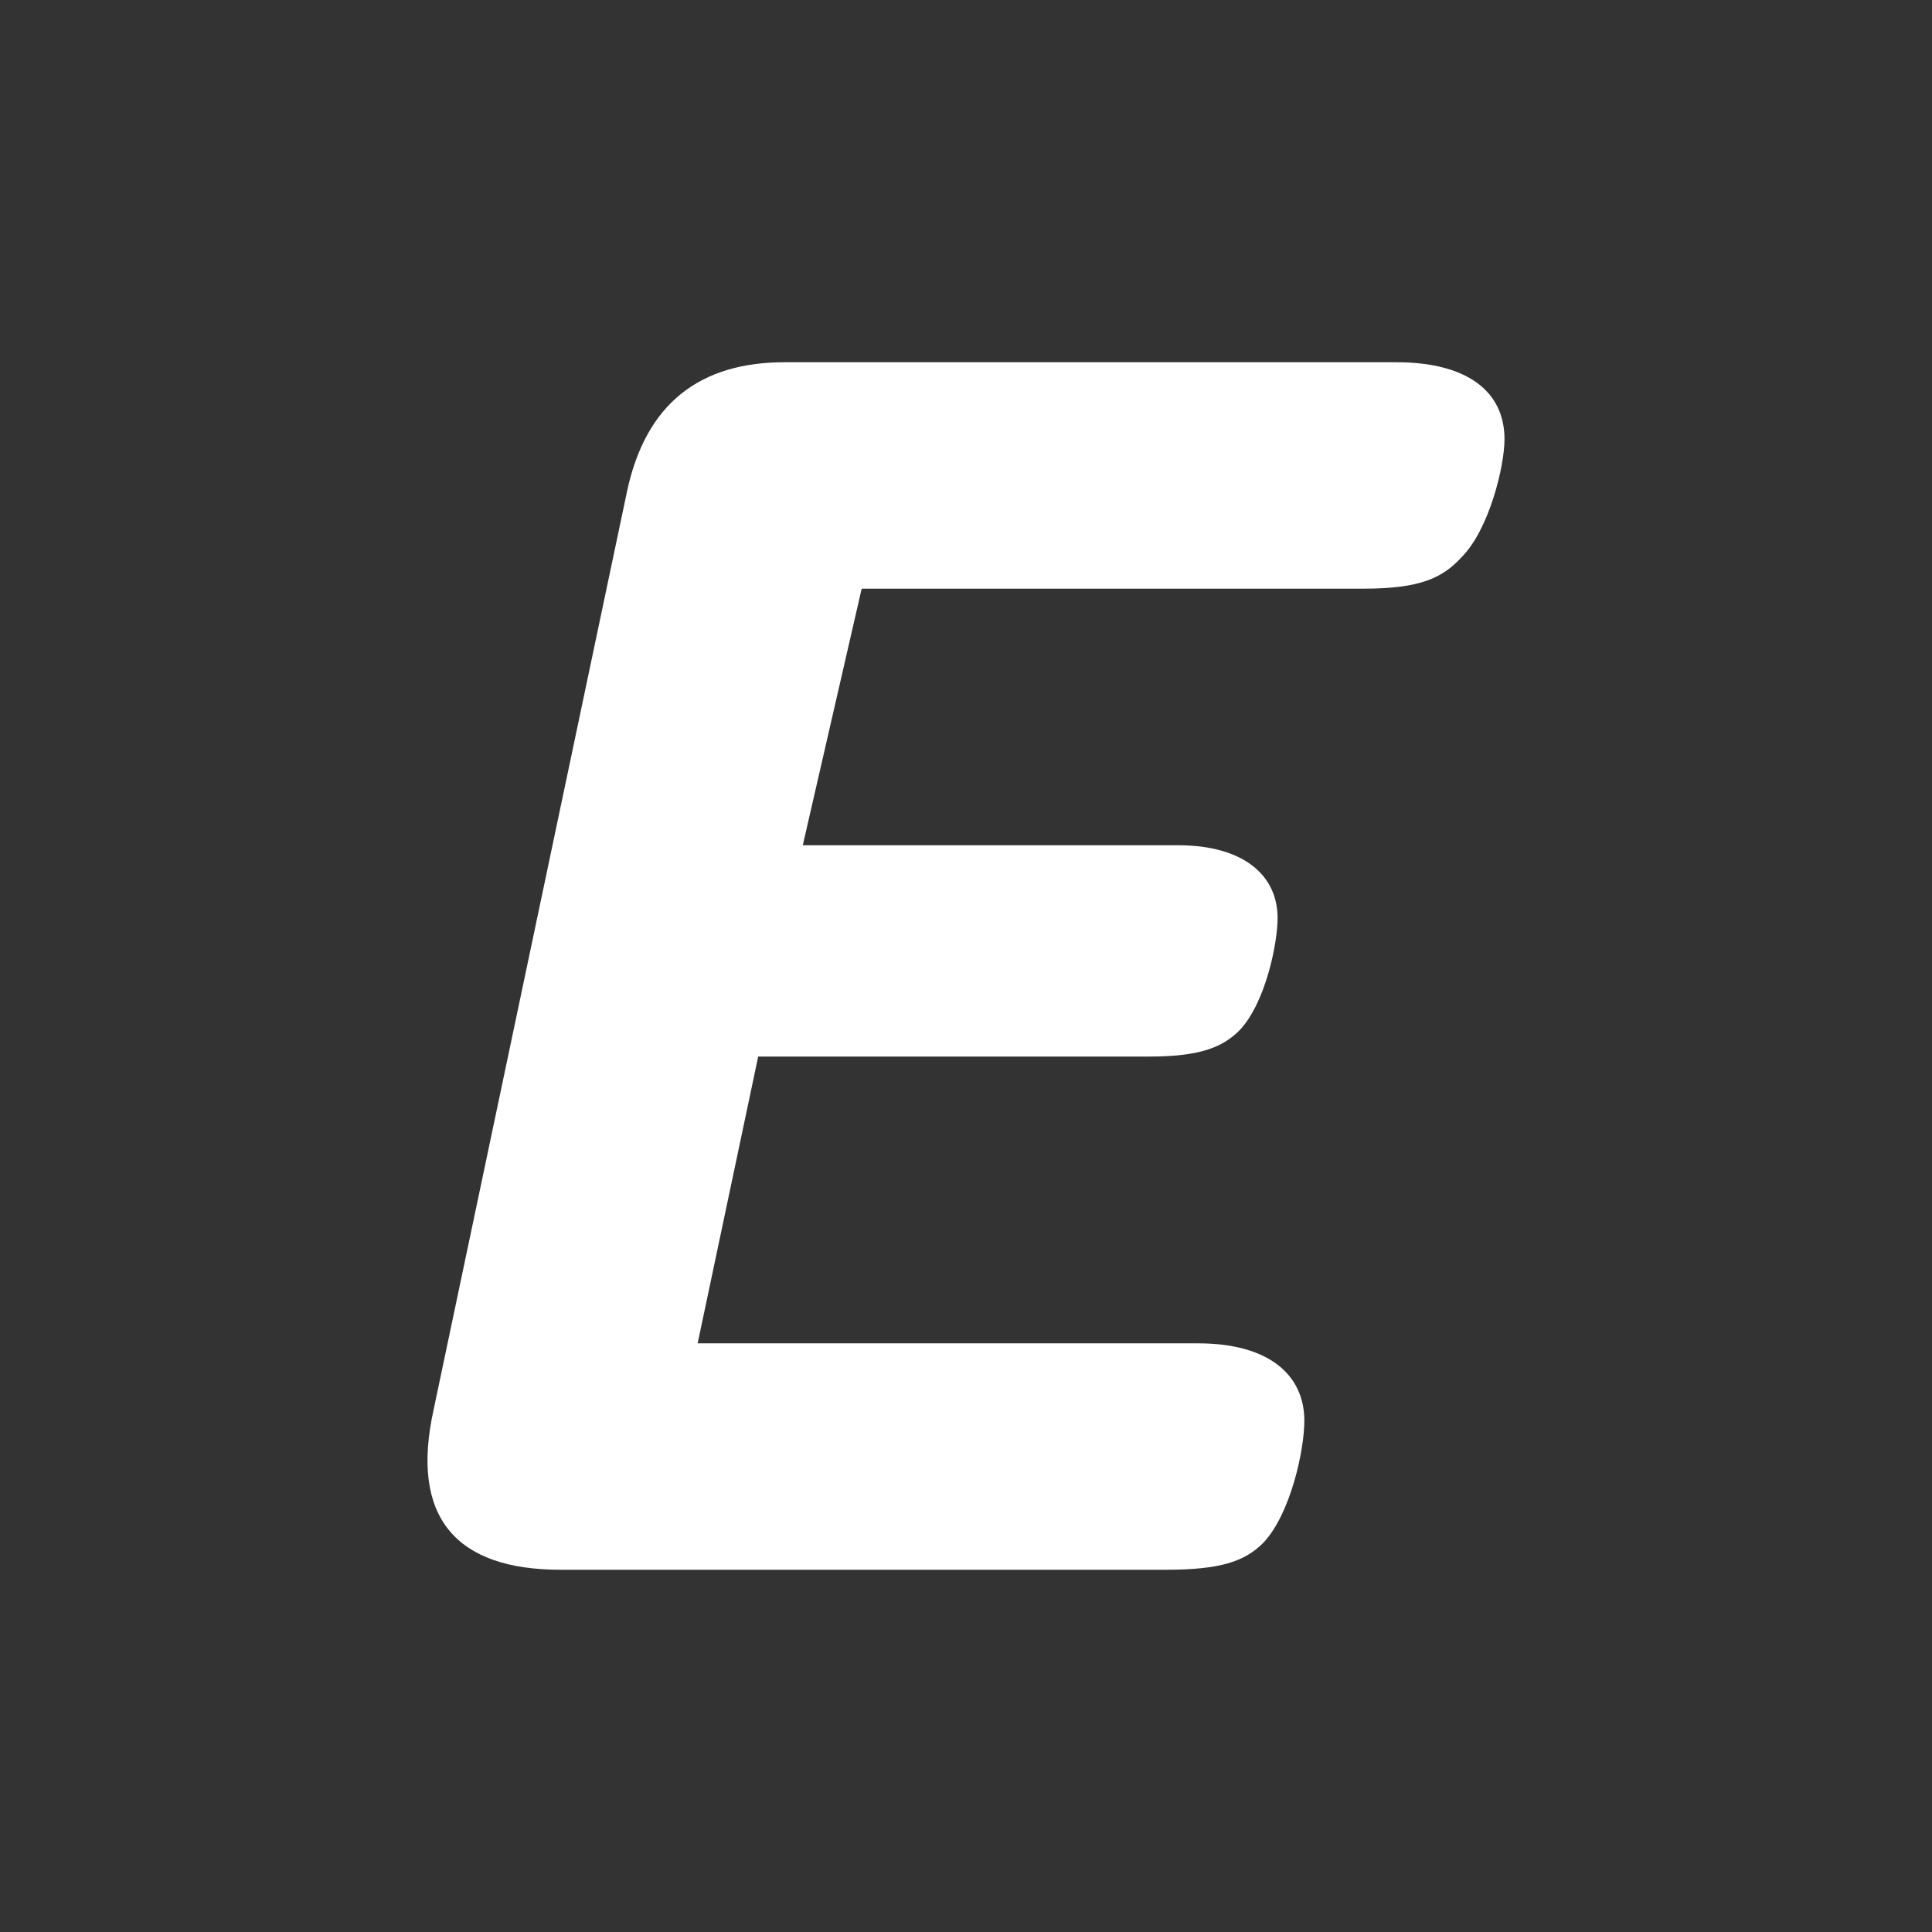 <svg xmlns="http://www.w3.org/2000/svg" width="128" height="128"><rect width="100%" height="100%" fill="#333333" stroke="none"/><path fill="#fff" d="M92.524 24h-40.547c-5.563 0-9.2 2.692-10.444 8.602l-12.799 60.765c-1.59 7.159 1.469 10.633 8.397 10.633h40.091c3.626 0 5.222-.535 6.476-1.784 1.816-1.931 2.718-6.151 2.718-8.088 0-3.059-2.377-5.128-7.038-5.128h-33.157l4.011-19h25.889c3.406 0 4.881-.617 6.014-1.751 1.706-1.816 2.509-5.731 2.509-7.431 0-2.839-2.278-4.818-6.592-4.818h-24.865l3.901-17h33.268c3.753 0 5.227-.72 6.476-2.084 1.816-1.816 2.845-5.999 2.845-7.82.001-3.181-2.503-5.096-7.153-5.096z"/></svg>